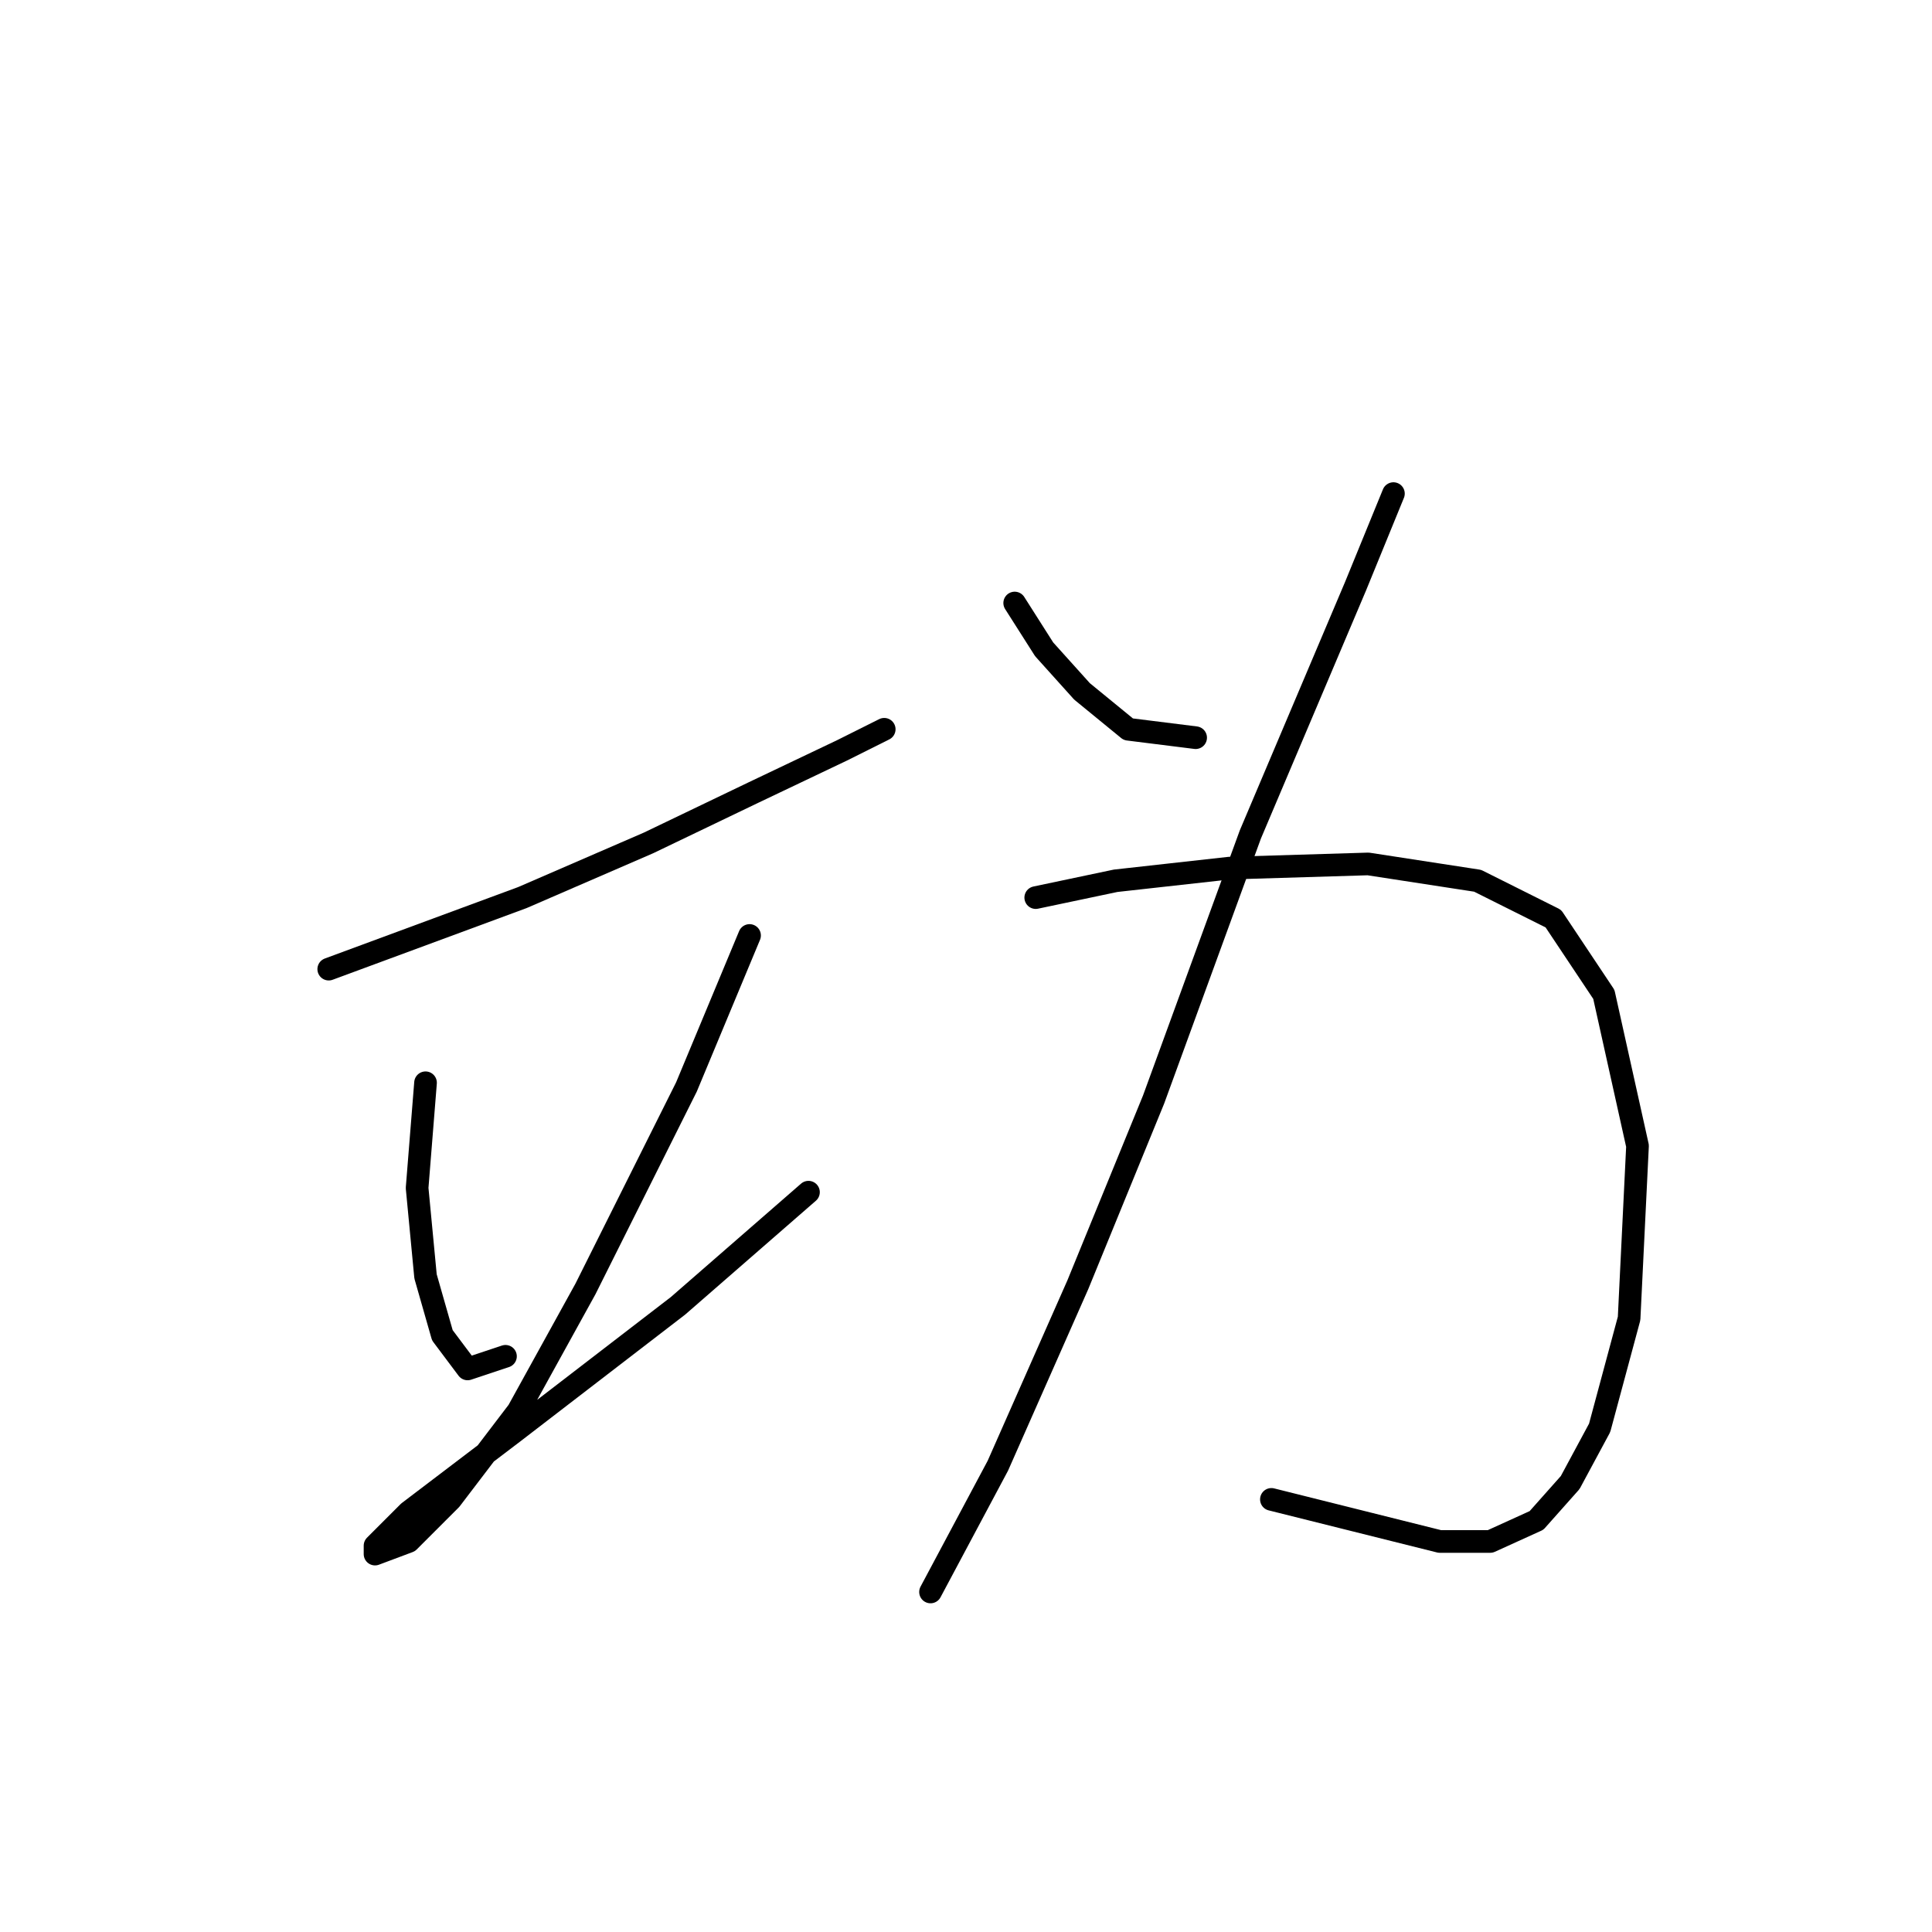 <?xml version="1.0" standalone="no"?>
    <svg width="256" height="256" xmlns="http://www.w3.org/2000/svg" version="1.1">
    <polyline stroke="black" stroke-width="3" stroke-linecap="round" fill="transparent" stroke-linejoin="round" points="43.559 128.416 69.21 118.937 85.939 111.688 99.879 104.996 111.589 99.42 117.165 96.632 117.165 96.632 " />
        <polyline stroke="black" stroke-width="3" stroke-linecap="round" fill="transparent" stroke-linejoin="round" points="56.385 143.472 55.269 157.412 56.385 169.123 58.615 176.929 61.961 181.39 66.979 179.717 66.979 179.717 " />
        <polyline stroke="black" stroke-width="3" stroke-linecap="round" fill="transparent" stroke-linejoin="round" points="99.321 123.955 90.957 144.03 77.574 170.795 68.652 186.966 59.73 198.676 54.154 204.253 49.693 205.925 49.693 204.81 54.154 200.349 68.095 189.754 89.842 173.026 107.128 157.97 107.128 157.97 " />
        <polyline stroke="black" stroke-width="3" stroke-linecap="round" fill="transparent" stroke-linejoin="round" points="134.452 79.903 138.355 86.037 143.373 91.613 149.507 96.632 158.429 97.747 158.429 97.747 " />
        <polyline stroke="black" stroke-width="3" stroke-linecap="round" fill="transparent" stroke-linejoin="round" points="184.637 65.405 179.619 77.673 165.678 110.572 152.853 145.702 142.816 170.238 132.221 194.215 123.299 210.944 123.299 210.944 " />
        <polyline stroke="black" stroke-width="3" stroke-linecap="round" fill="transparent" stroke-linejoin="round" points="137.24 118.937 147.834 116.706 162.89 115.033 181.292 114.476 195.79 116.706 205.827 121.725 212.518 131.762 216.979 151.836 215.864 174.699 211.961 189.197 208.057 196.446 203.596 201.465 197.463 204.253 190.771 204.253 168.466 198.676 168.466 198.676 " />
        </svg>